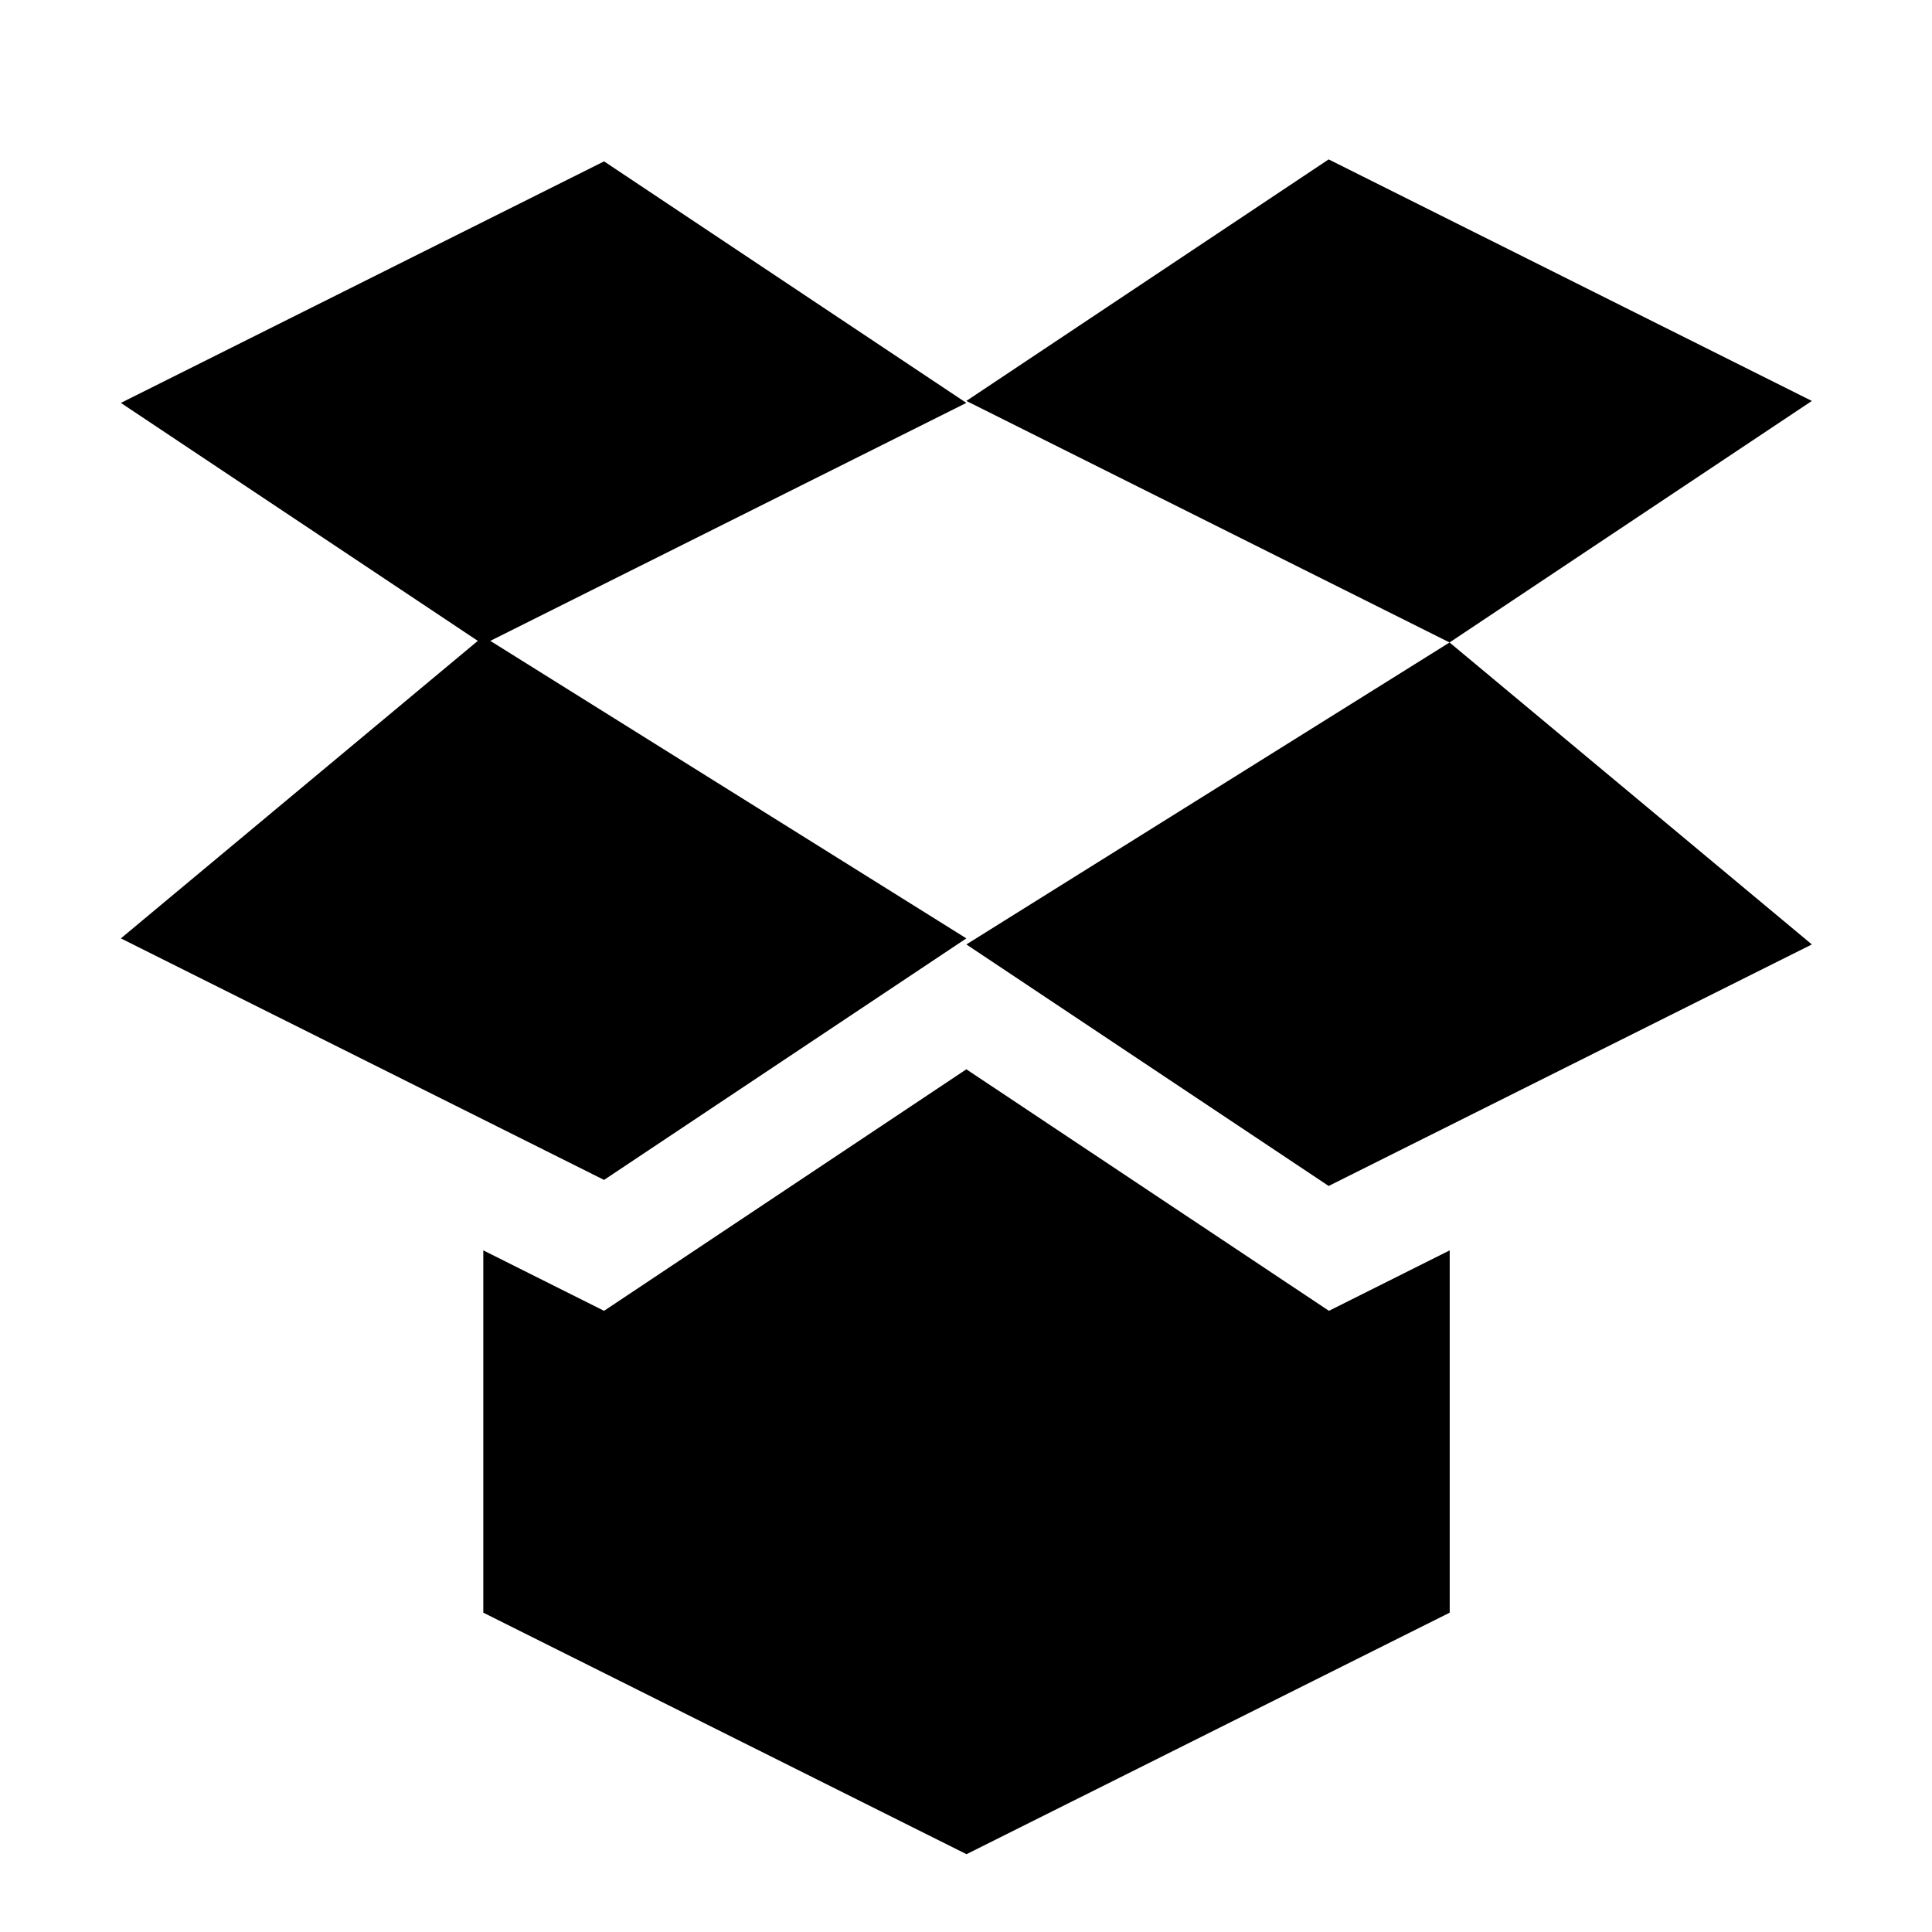 <?xml version="1.0" encoding="UTF-8" standalone="no"?>
<!--Created with Inkscape (http://www.inkscape.org/)-->
<svg id="svg2" xmlns:rdf="http://www.w3.org/1999/02/22-rdf-syntax-ns#" xmlns="http://www.w3.org/2000/svg" height="16" viewBox="0 0 16 16" width="16" version="1.1" xmlns:cc="http://creativecommons.org/ns#" xmlns:dc="http://purl.org/dc/elements/1.1/">
 <g id="layer1" transform="translate(0 -1036.4)">
  <g id="layer1-5" opacity="1" transform="matrix(1.167 0 0 1.167 -1.333 -174.06)">
   <path id="path4418" d="m11.429 1041.8-3.429 2.143 2.571 1.714 3.429-1.714z"/>
   <path id="path4416" d="m8 1043.9-3.429-2.143-2.571 2.143 3.429 1.714z"/>
   <path id="polygon4880" transform="translate(0 1036.4)" d="m8 8.429-2.571 1.714-0.857-0.429v2.571l3.429 1.714 3.429-1.714v-2.571l-0.857 0.429z"/>
   <path id="path4418-3" d="m11.429 1041.8-3.429-1.714 2.571-1.714 3.429 1.714z"/>
   <path id="path4416-4" d="m8 1040.1-3.429 1.714-2.571-1.714 3.429-1.714z"/>
  </g>
 </g>
</svg>
